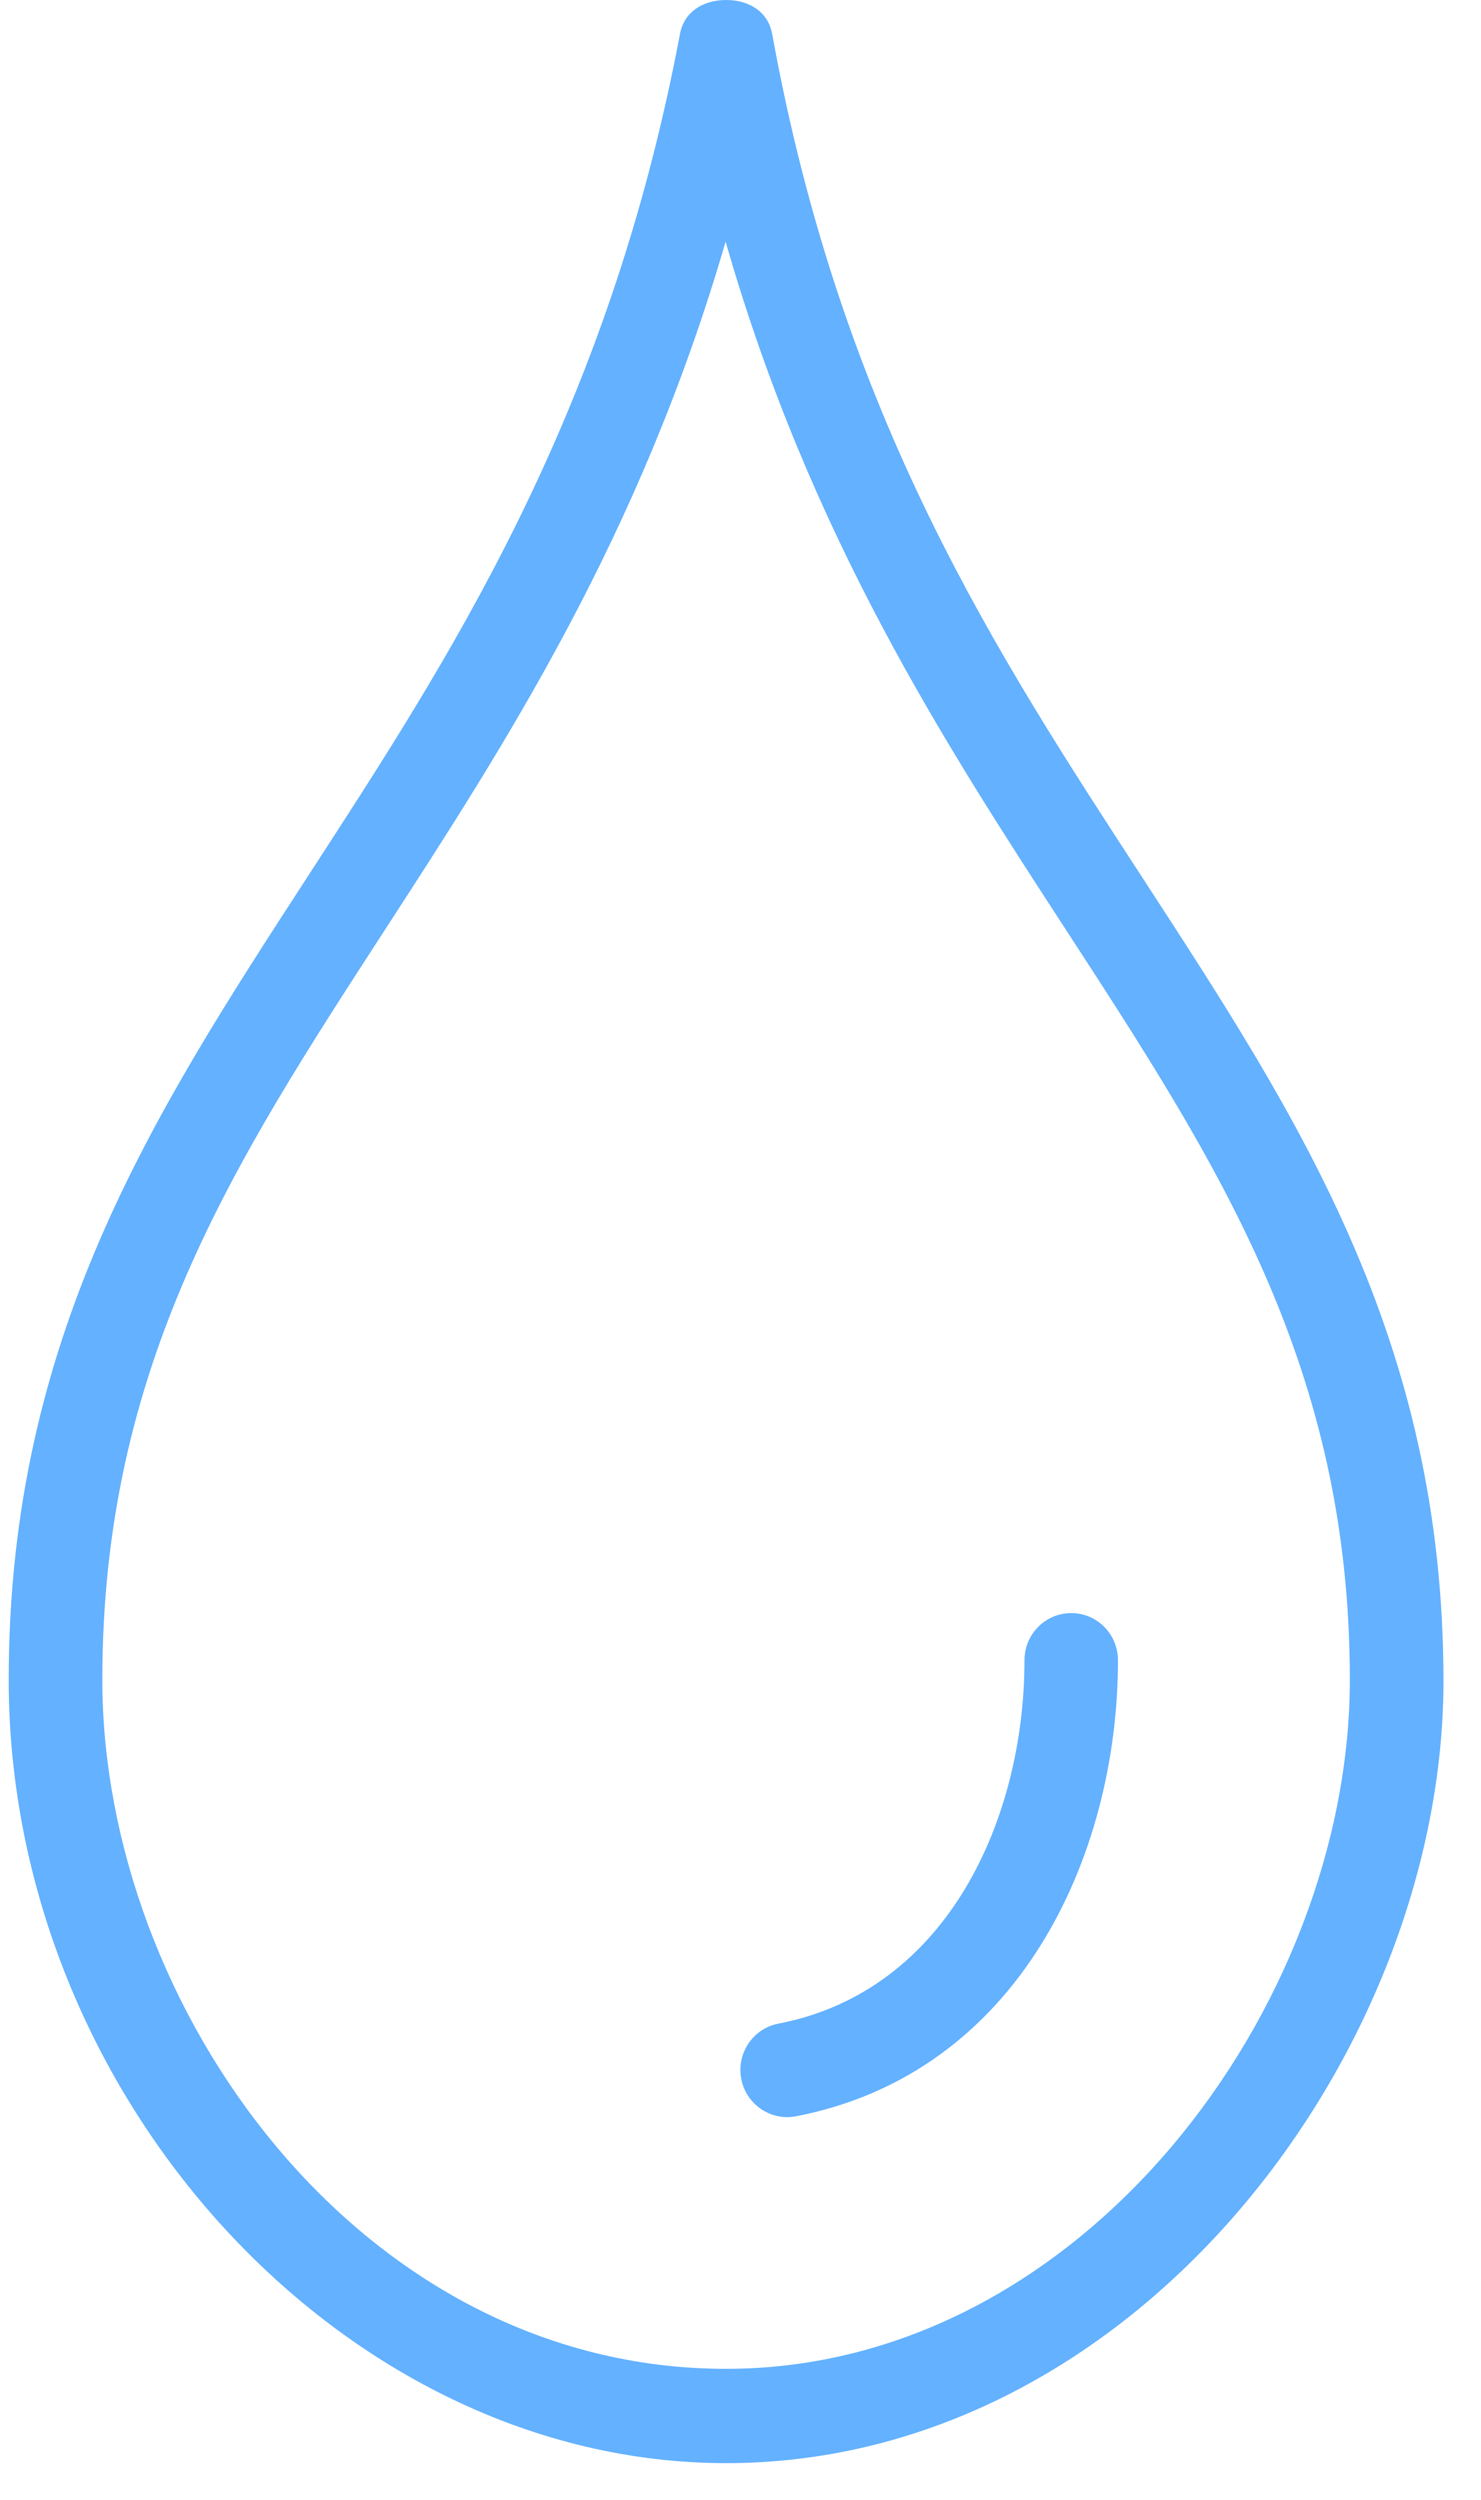 <svg width="32" height="54" viewBox="0 0 32 54" xmlns="http://www.w3.org/2000/svg"><g id="Page-1" fill="none" fill-rule="evenodd"><g id="i-1" fill="#63B1FF"><path d="M15.688 53.207c-8.256 0-15.5-7.906-15.5-16.92 0-7.4 3.122-12.21 6.426-17.3 3.05-4.702 6.508-9.927 8.08-18.262.092-.48.51-.725.994-.725h.003c.49 0 .905.25.993.732 1.507 8.3 4.832 13.36 8.048 18.3 3.32 5.104 6.457 9.898 6.457 17.28 0 7.99-6.628 16.895-15.5 16.895zm-.01-47.986c-1.857 6.383-4.76 10.855-7.372 14.882-3.27 5.04-6.095 9.392-6.095 16.185 0 7.04 5.536 14.882 13.478 14.882 7.714 0 13.477-7.858 13.477-14.883 0-6.774-2.84-11.136-6.125-16.188-2.625-4.036-5.54-8.517-7.363-14.88z" id="Fill-1"/><path d="M17.008 45.733c-.476 0-.9-.34-.992-.828-.105-.553.255-1.087.803-1.192 3.672-.71 5.317-4.454 5.317-7.85 0-.562.452-1.018 1.01-1.018.56 0 1.01.456 1.01 1.02 0 4.234-2.15 8.92-6.958 9.85-.065.012-.13.018-.192.018" id="Fill-2"/></g></g></svg>
